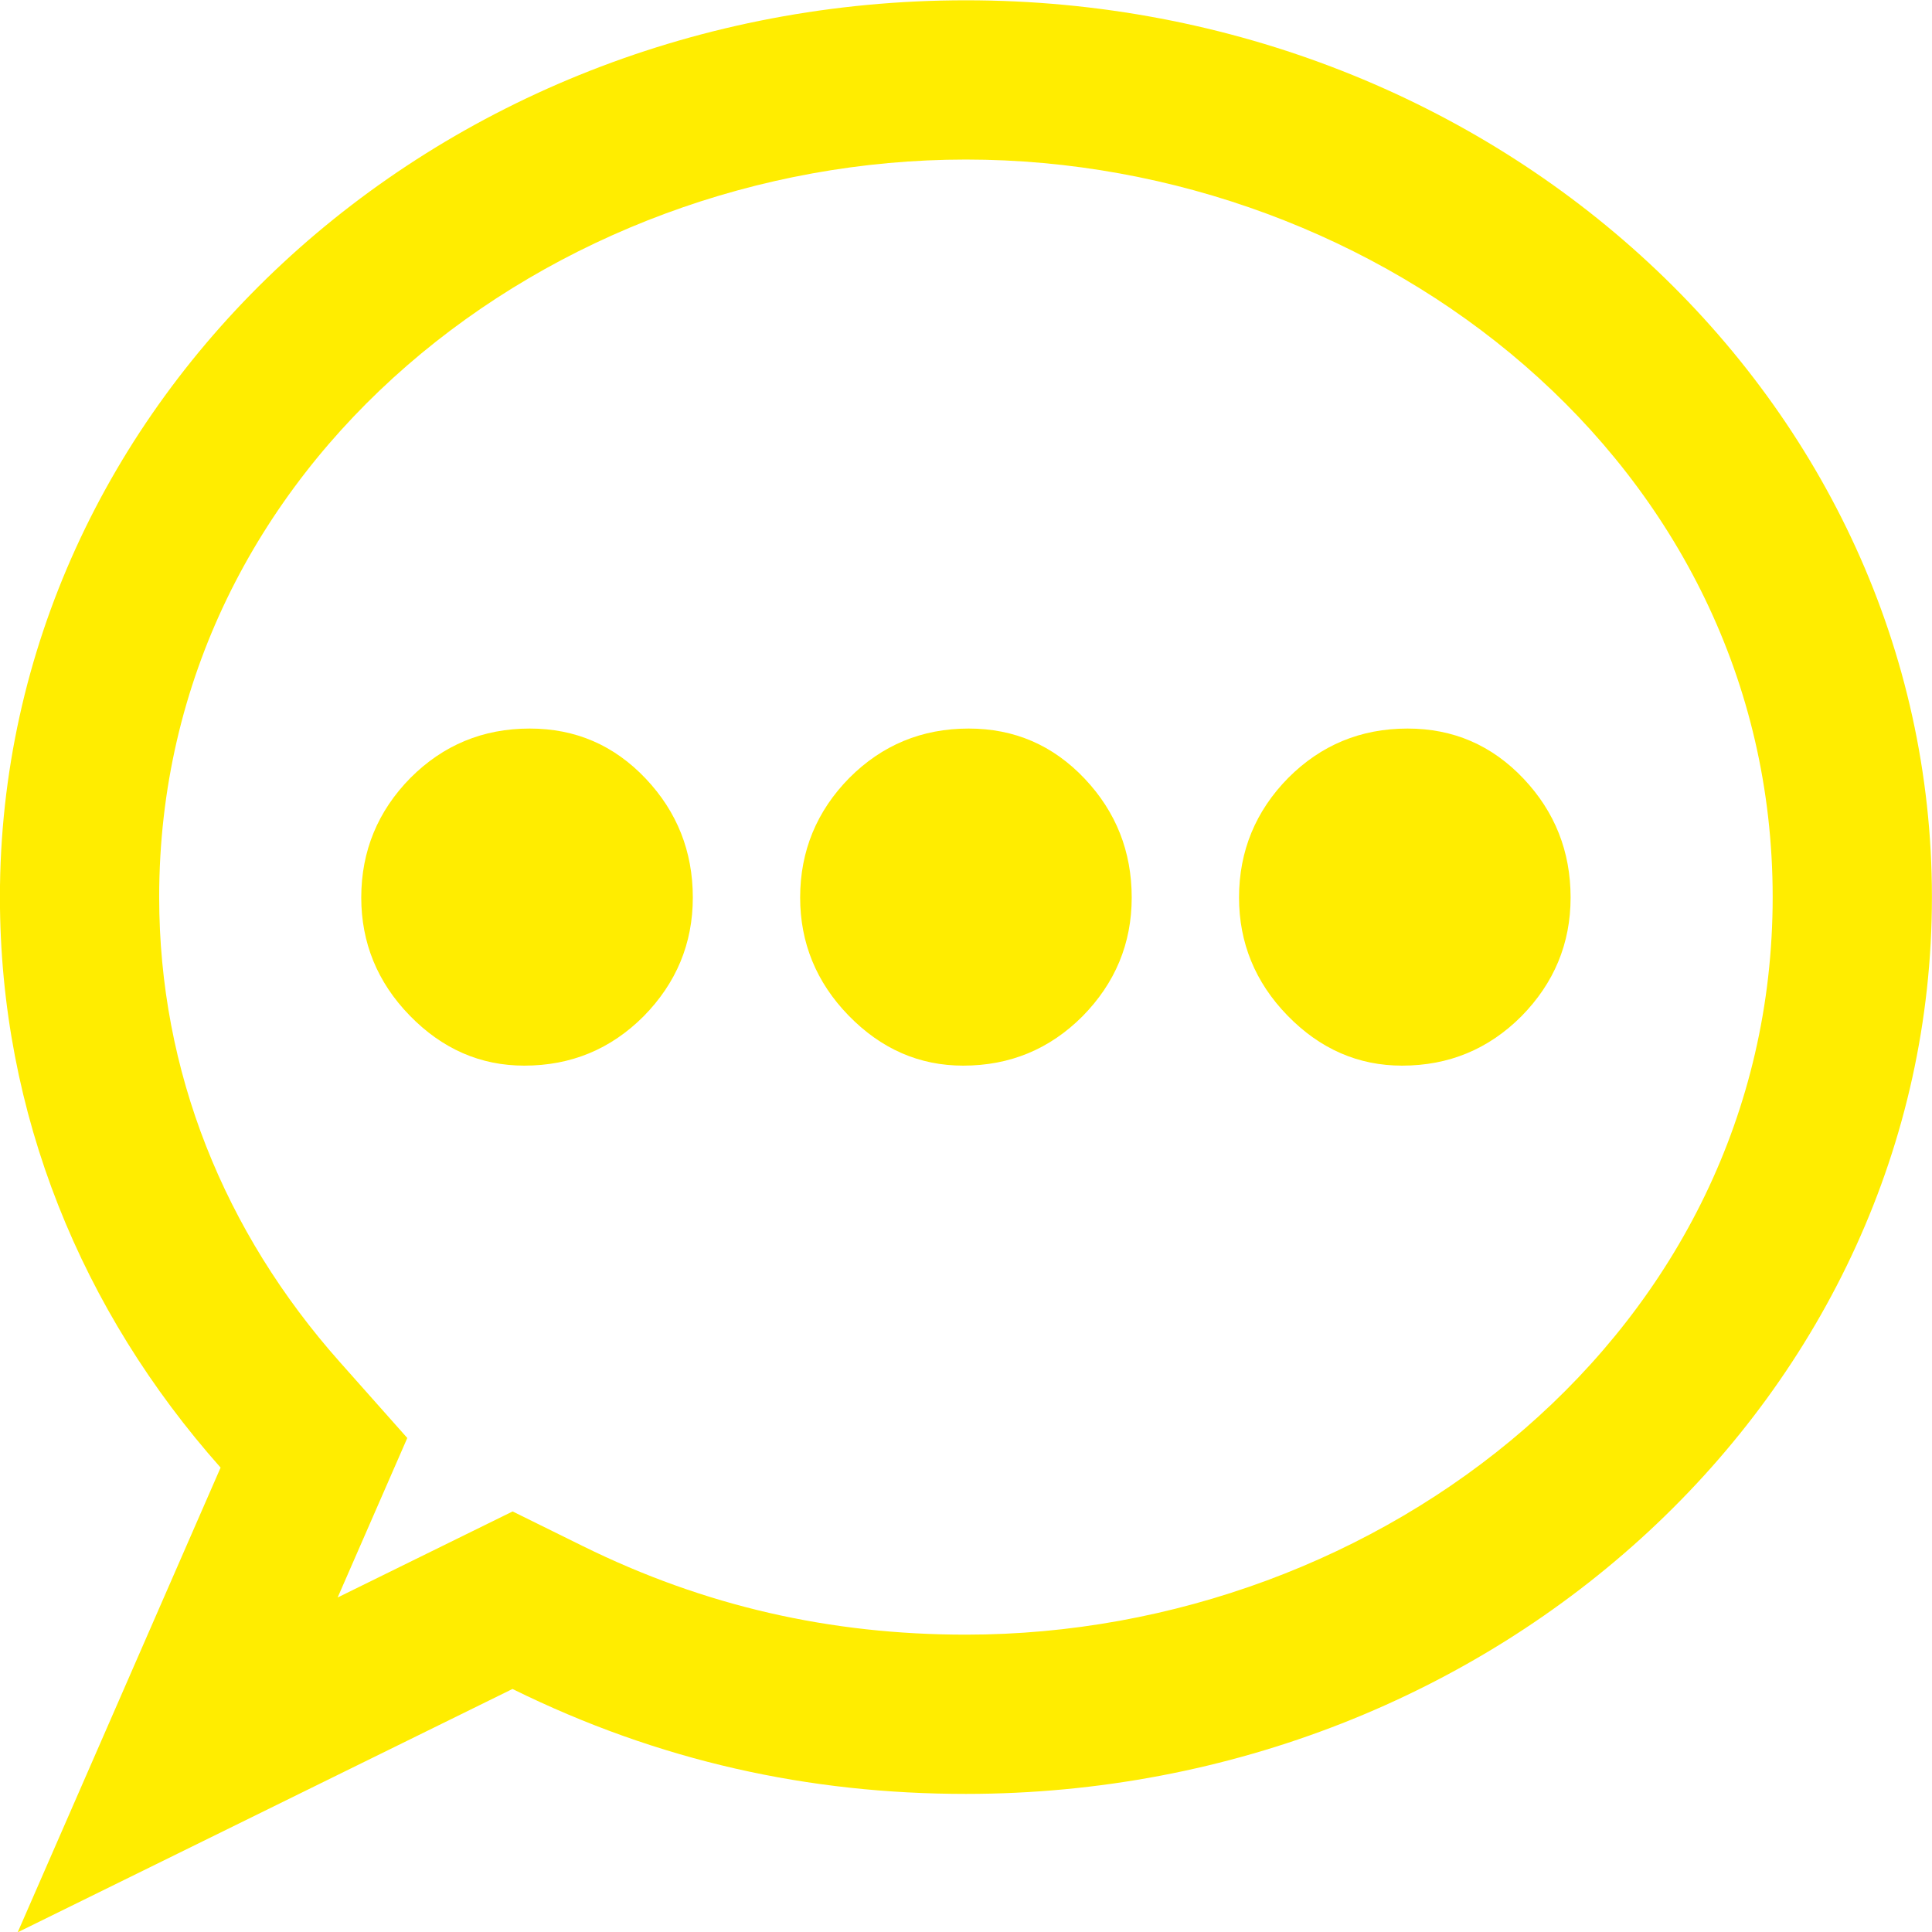 <?xml version="1.0" encoding="UTF-8"?>
<!DOCTYPE svg PUBLIC "-//W3C//DTD SVG 1.1//EN" "http://www.w3.org/Graphics/SVG/1.1/DTD/svg11.dtd">
<!-- Creator: CorelDRAW 2021.5 -->
<svg xmlns="http://www.w3.org/2000/svg" xml:space="preserve" width="550mm" height="550mm" version="1.1" style="shape-rendering:geometricPrecision; text-rendering:geometricPrecision; image-rendering:optimizeQuality; fill-rule:evenodd; clip-rule:evenodd"
viewBox="0 0 55000 55000"
 xmlns:xlink="http://www.w3.org/1999/xlink"
 xmlns:xodm="http://www.corel.com/coreldraw/odm/2003">
 <defs>
  <style type="text/css">
   <![CDATA[
    .fil0 {fill:#FFED00}
   ]]>
  </style>
 </defs>
 <g id="Layer_x0020_1">
  <path class="fil0" d="M14589.73 48081.54c4170.29,2058.06 8436.6,2987.25 12908.21,2987.25 15183.88,0 27499.98,-11433.95 27499.98,-25530.3 0,-14096.34 -12316.1,-25530.29 -27499.98,-25530.29 -15183.92,0 -27500.02,11433.95 -27500.02,25530.29 0,6187.5 2335.06,11796.8 6281.94,16241.03 -1925.43,4409.55 -3850.74,8819.13 -5776.17,13228.68 14086.04,-6926.66 9390.69,-4617.76 14086.04,-6926.66zm5133.3 -22529.95c0,1310.93 -471.93,2438.35 -1402.7,3382.27 -930.76,930.76 -2058.18,1402.69 -3395.39,1402.69 -1245.39,0 -2333.46,-471.93 -3264.24,-1428.97 -917.64,-943.84 -1376.49,-2071.27 -1376.49,-3355.99 0,-1324.07 471.93,-2464.57 1402.69,-3408.47 930.77,-930.78 2058.19,-1402.69 3395.4,-1402.69 1297.79,0 2399.02,471.91 3303.57,1428.96 891.44,943.85 1337.16,2071.26 1337.16,3382.2zm12494.3 0c0,1310.93 -471.93,2438.35 -1402.7,3382.27 -930.76,930.76 -2058.18,1402.69 -3395.39,1402.69 -1245.39,0 -2333.46,-471.93 -3264.24,-1428.97 -917.64,-943.84 -1376.49,-2071.27 -1376.49,-3355.99 0,-1324.07 471.93,-2464.57 1402.69,-3408.47 930.77,-930.78 2058.19,-1402.69 3395.4,-1402.69 1297.79,0 2399.02,471.91 3303.57,1428.96 891.44,943.85 1337.16,2071.26 1337.16,3382.2zm12494.3 0c0,1310.93 -471.93,2438.35 -1402.7,3382.27 -930.76,930.76 -2058.18,1402.69 -3395.39,1402.69 -1245.39,0 -2333.46,-471.93 -3264.24,-1428.97 -917.64,-943.84 -1376.49,-2071.27 -1376.49,-3355.99 0,-1324.07 471.93,-2464.57 1402.69,-3408.47 930.77,-930.78 2058.19,-1402.69 3395.4,-1402.69 1297.79,0 2399.02,471.91 3303.57,1428.96 891.44,943.85 1337.16,2071.26 1337.16,3382.2zm-35099.4 19925.54c992.32,-487.97 1984.63,-975.93 2976.95,-1463.9l2004.12 -985.52 2002.75 988.39c3465.03,1709.99 7048.36,2519.11 10901.89,2519.11 11802.05,0 22966.41,-8637.31 22966.41,-20996.72 0,-12359.4 -11164.36,-20996.72 -22966.41,-20996.72 -11802.09,0 -22966.45,8637.32 -22966.45,20996.72 0,4971.18 1855.35,9534.1 5138.14,13230.61l1925.11 2167.7 -1160.1 2656.9c-274.14,627.82 -548.28,1255.61 -822.41,1883.43z"/>
 </g>
</svg>
